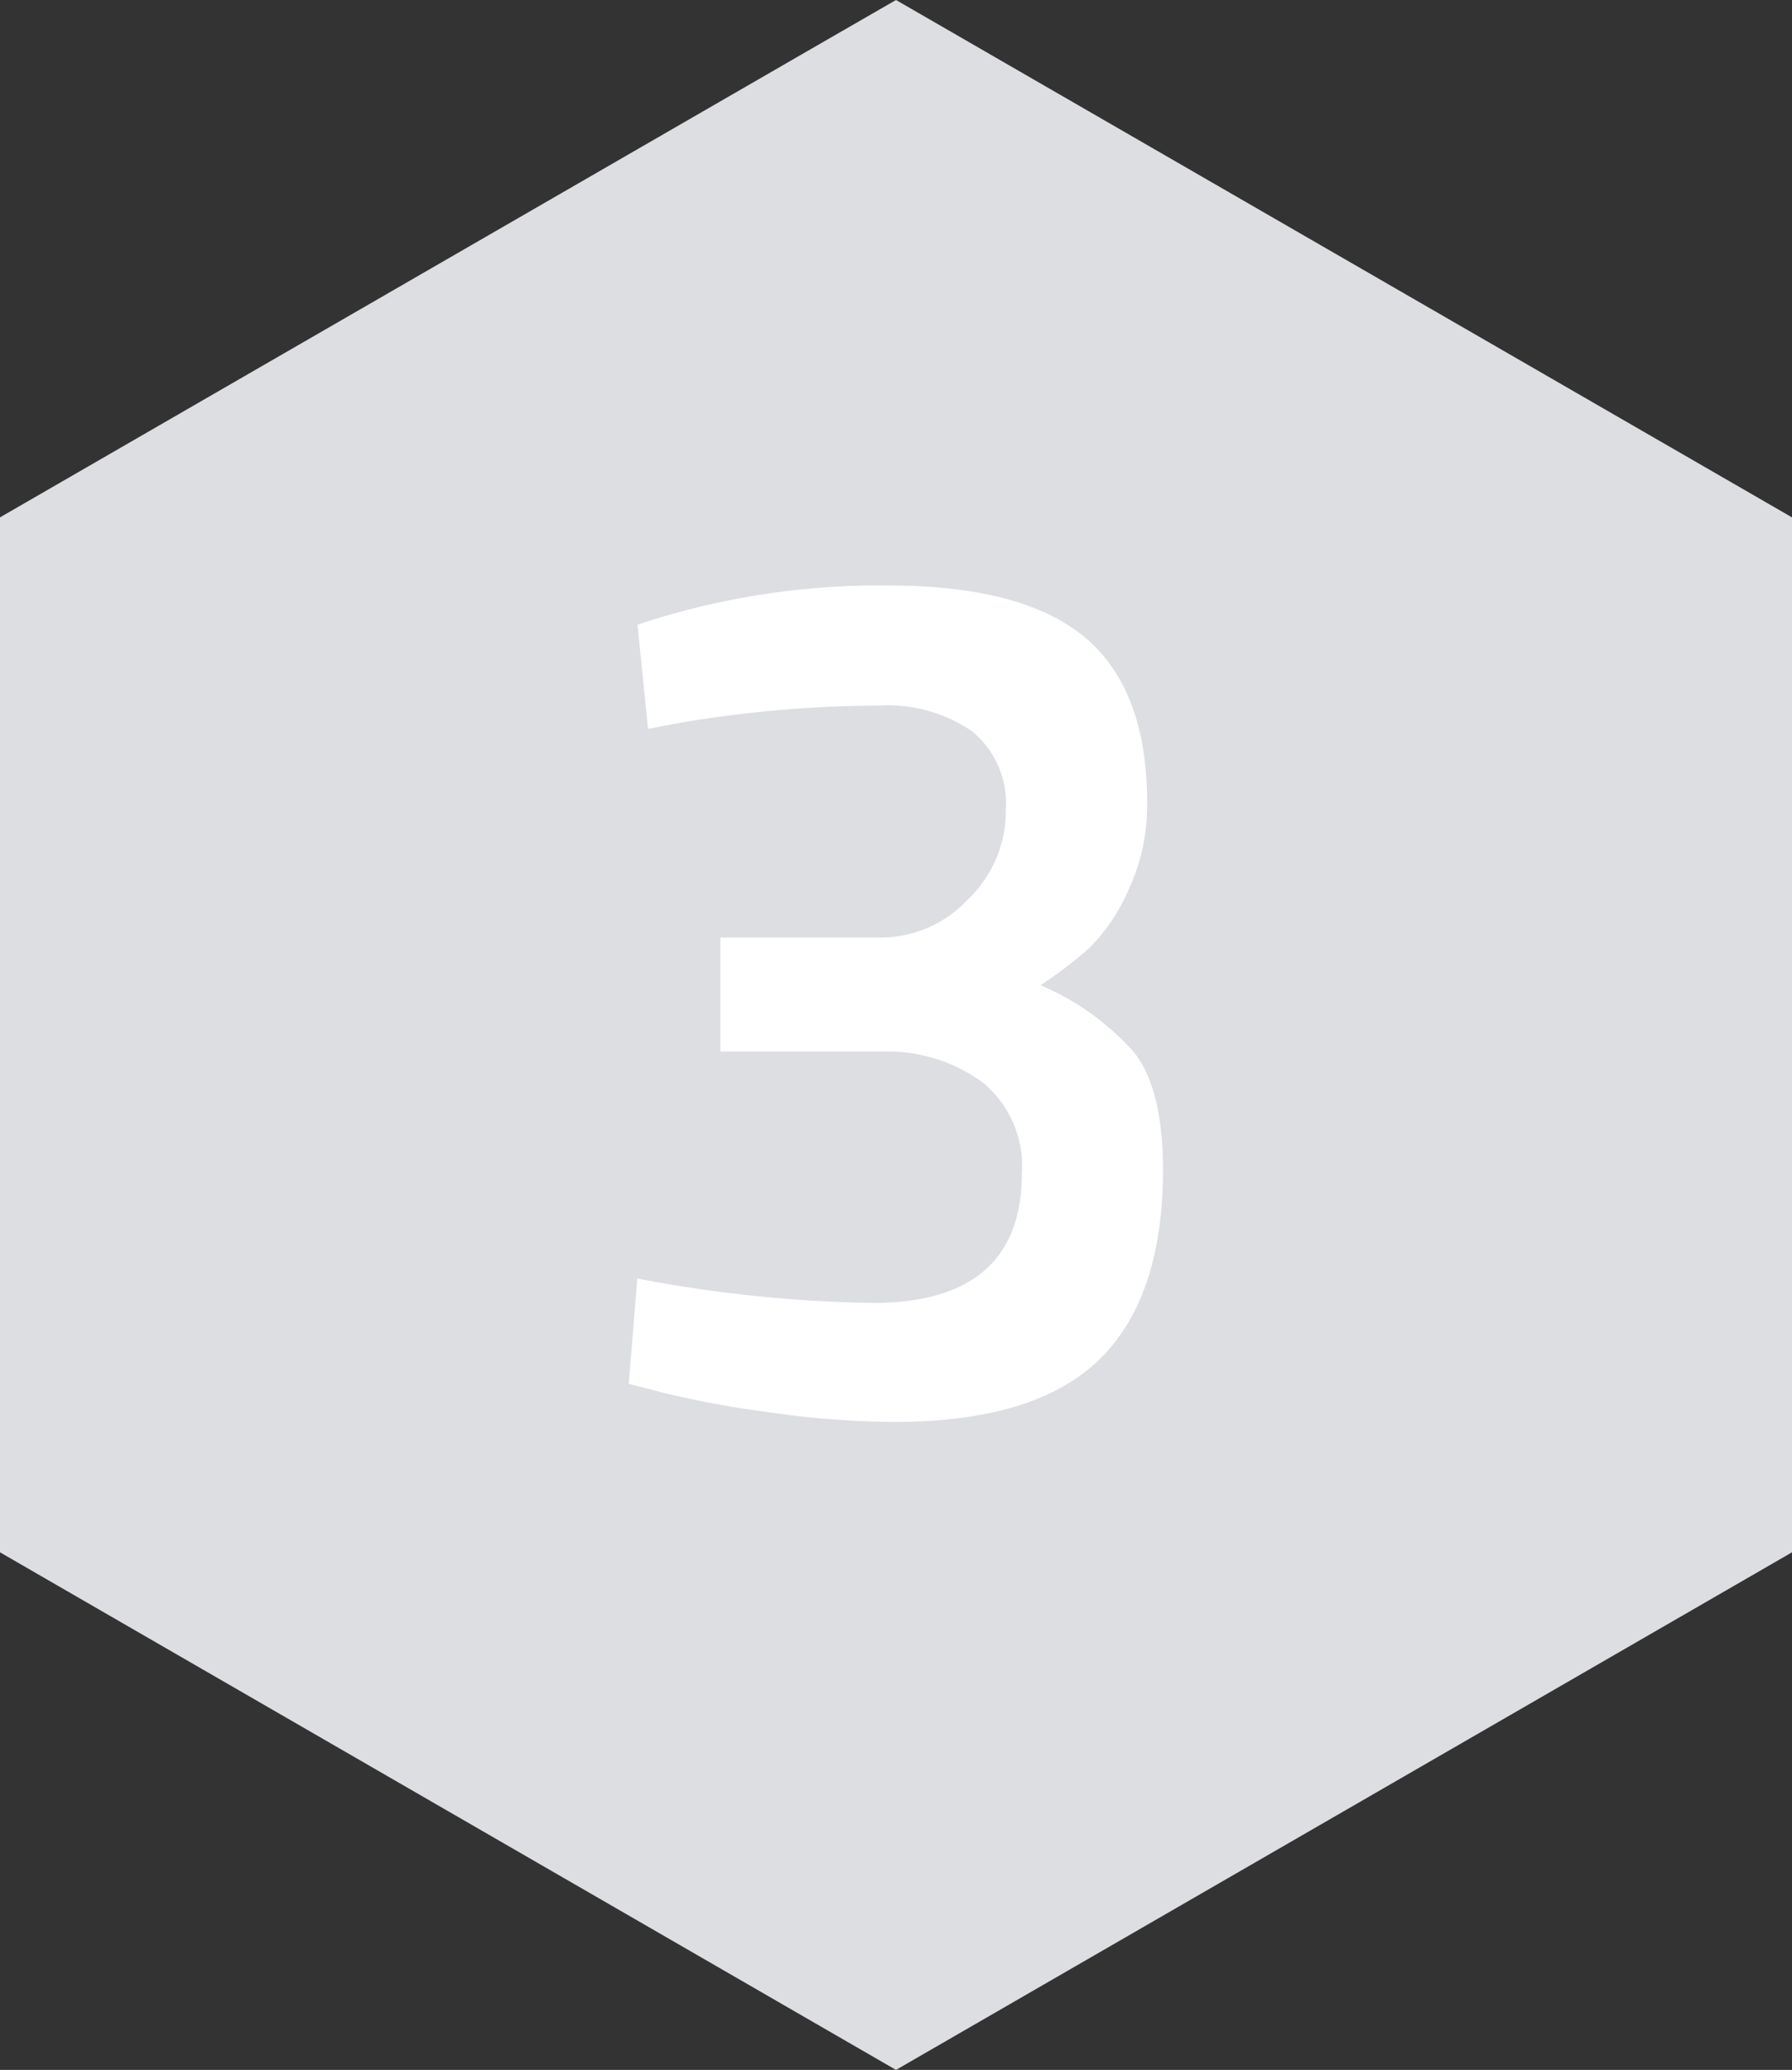 <svg id="Layer_1" data-name="Layer 1" xmlns="http://www.w3.org/2000/svg" viewBox="0 0 80 92.38"><rect x="0" y="0" width="80" height="92.38" fill="#333333" stroke="none"/><defs><style>.cls-1{fill:#dcdee2;}.cls-2{fill:#fff;}</style></defs><title>schritte3_grau</title><polygon class="cls-1" points="0 23.09 0 69.28 40 92.38 80 69.28 80 23.09 44.47 2.58 40 0 36.2 2.19 0 23.09"/><path class="cls-2" d="M320.71,367.6a34.11,34.11,0,0,1,11.16-1.75q6.07,0,8.83,2.33t2.76,7.36a8.92,8.92,0,0,1-.85,3.94,8.36,8.36,0,0,1-1.72,2.54,18.78,18.78,0,0,1-2.19,1.67,11.63,11.63,0,0,1,4.18,3q1.28,1.61,1.29,5.22,0,5.74-2.87,8.51t-9.16,2.76a39.51,39.51,0,0,1-5.42-.41,46.62,46.62,0,0,1-4.7-.85l-1.7-.44.38-4.7a60.22,60.22,0,0,0,10.61,1.09q6.56-.05,6.56-5.8a4.83,4.83,0,0,0-1.7-4,7.17,7.17,0,0,0-4.49-1.42h-7.27v-5.09h7.27a5.3,5.3,0,0,0,3.75-1.67,5.42,5.42,0,0,0,1.72-4,4.16,4.16,0,0,0-1.5-3.53,6.65,6.65,0,0,0-4.13-1.15,54.22,54.22,0,0,0-8.92.77l-1.42.27Z" transform="translate(-292.25 -339.72)"/></svg>